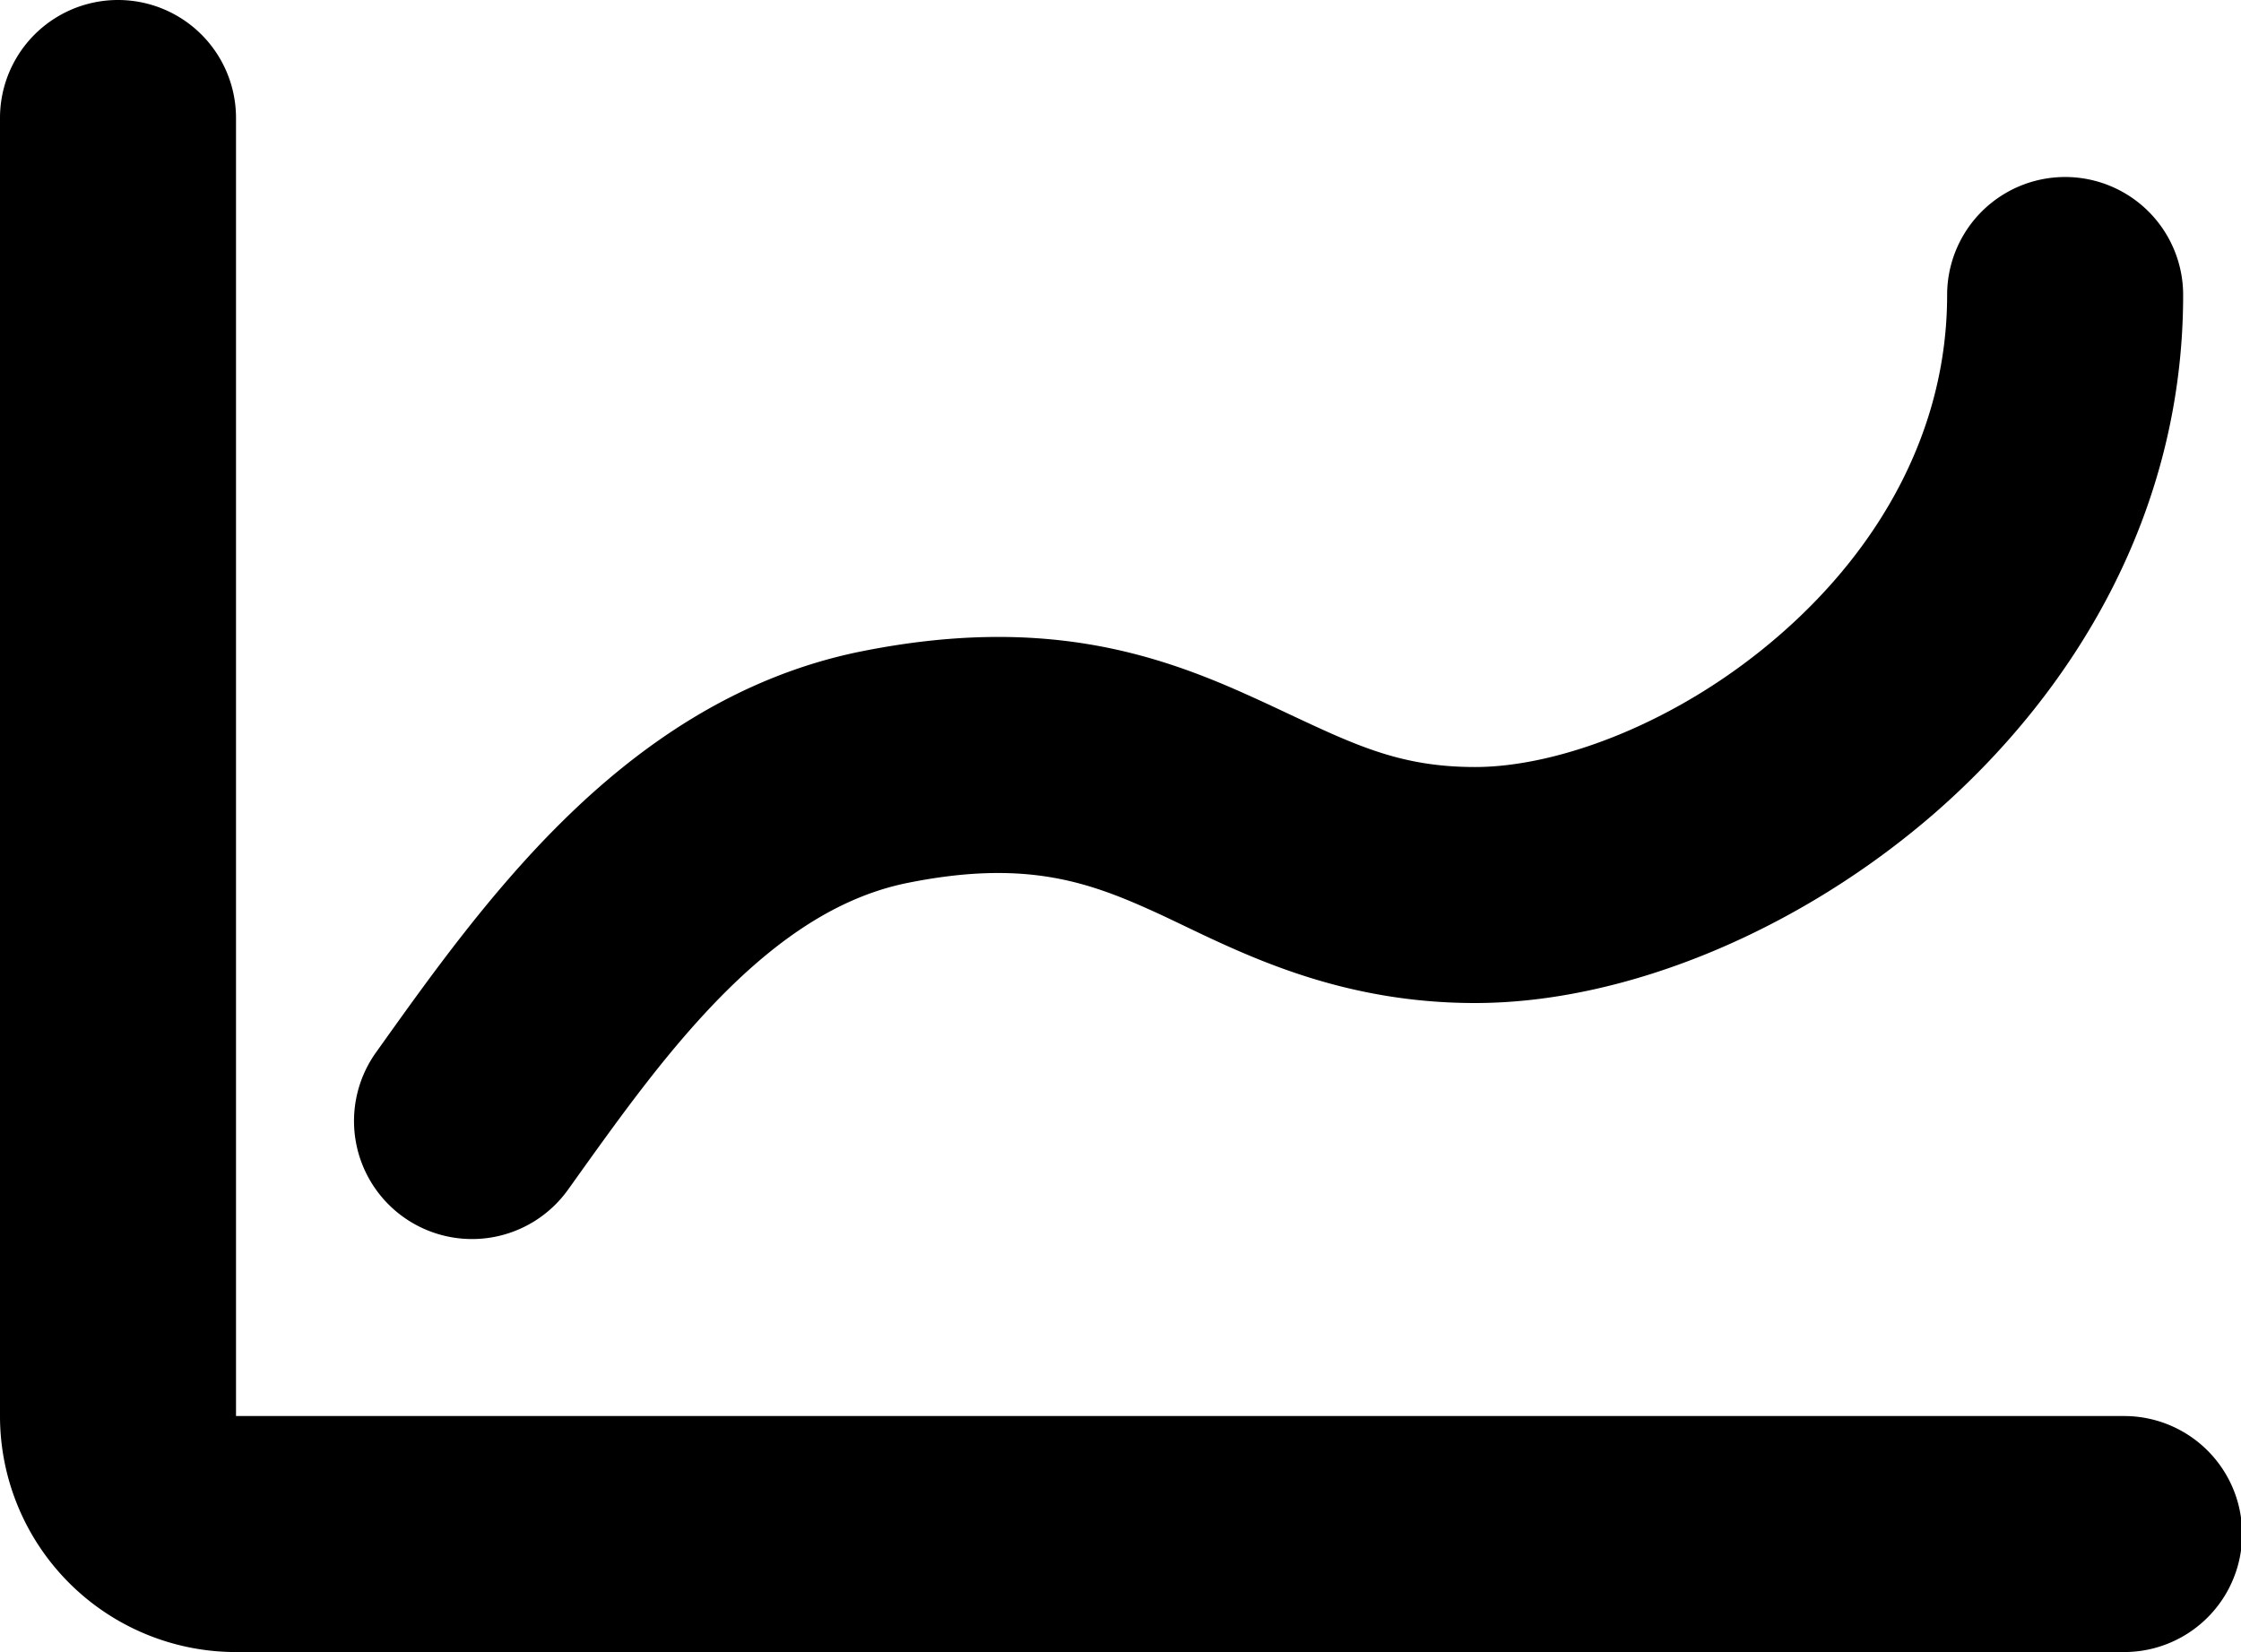 <?xml version="1.0" standalone="no"?><!DOCTYPE svg PUBLIC "-//W3C//DTD SVG 1.1//EN" "http://www.w3.org/Graphics/SVG/1.1/DTD/svg11.dtd"><svg t="1673430768009" class="icon" viewBox="0 0 1389 1024" version="1.1" xmlns="http://www.w3.org/2000/svg" p-id="1793" xmlns:xlink="http://www.w3.org/1999/xlink" width="271.289" height="200"><path d="M146.286 73.143a73.143 73.143 0 0 0-146.286 0v804.571a146.286 146.286 0 0 0 146.286 146.286h1170.286a73.143 73.143 0 1 0 0-146.286H146.286V73.143z m1206.857 109.714a73.143 73.143 0 1 0-146.286 0c0 83.749-41.691 156.453-103.058 210.066-62.683 54.857-137.582 82.505-189.513 82.505-45.349 0-72.923-12.946-114.761-32.549-7.461-3.511-15.506-7.314-24.137-11.191-59.465-27.063-130.194-50.176-241.152-28.014-78.263 15.653-139.264 59.392-186.661 106.423-44.471 44.105-81.042 95.378-110.007 135.899l-4.535 6.363a73.143 73.143 0 1 0 119.077 84.992l2.414-3.365c30.501-42.715 60.635-84.919 96.037-120.027 35.84-35.474 72.265-58.807 112.347-66.779 71.973-14.409 110.885-0.951 151.991 17.701 5.851 2.633 12.069 5.632 18.651 8.777 42.569 20.407 100.352 48.055 180.736 48.055 94.354 0 202.313-45.568 285.915-118.638C1285.12 428.617 1353.143 318.537 1353.143 182.857z" p-id="1794"></path></svg>